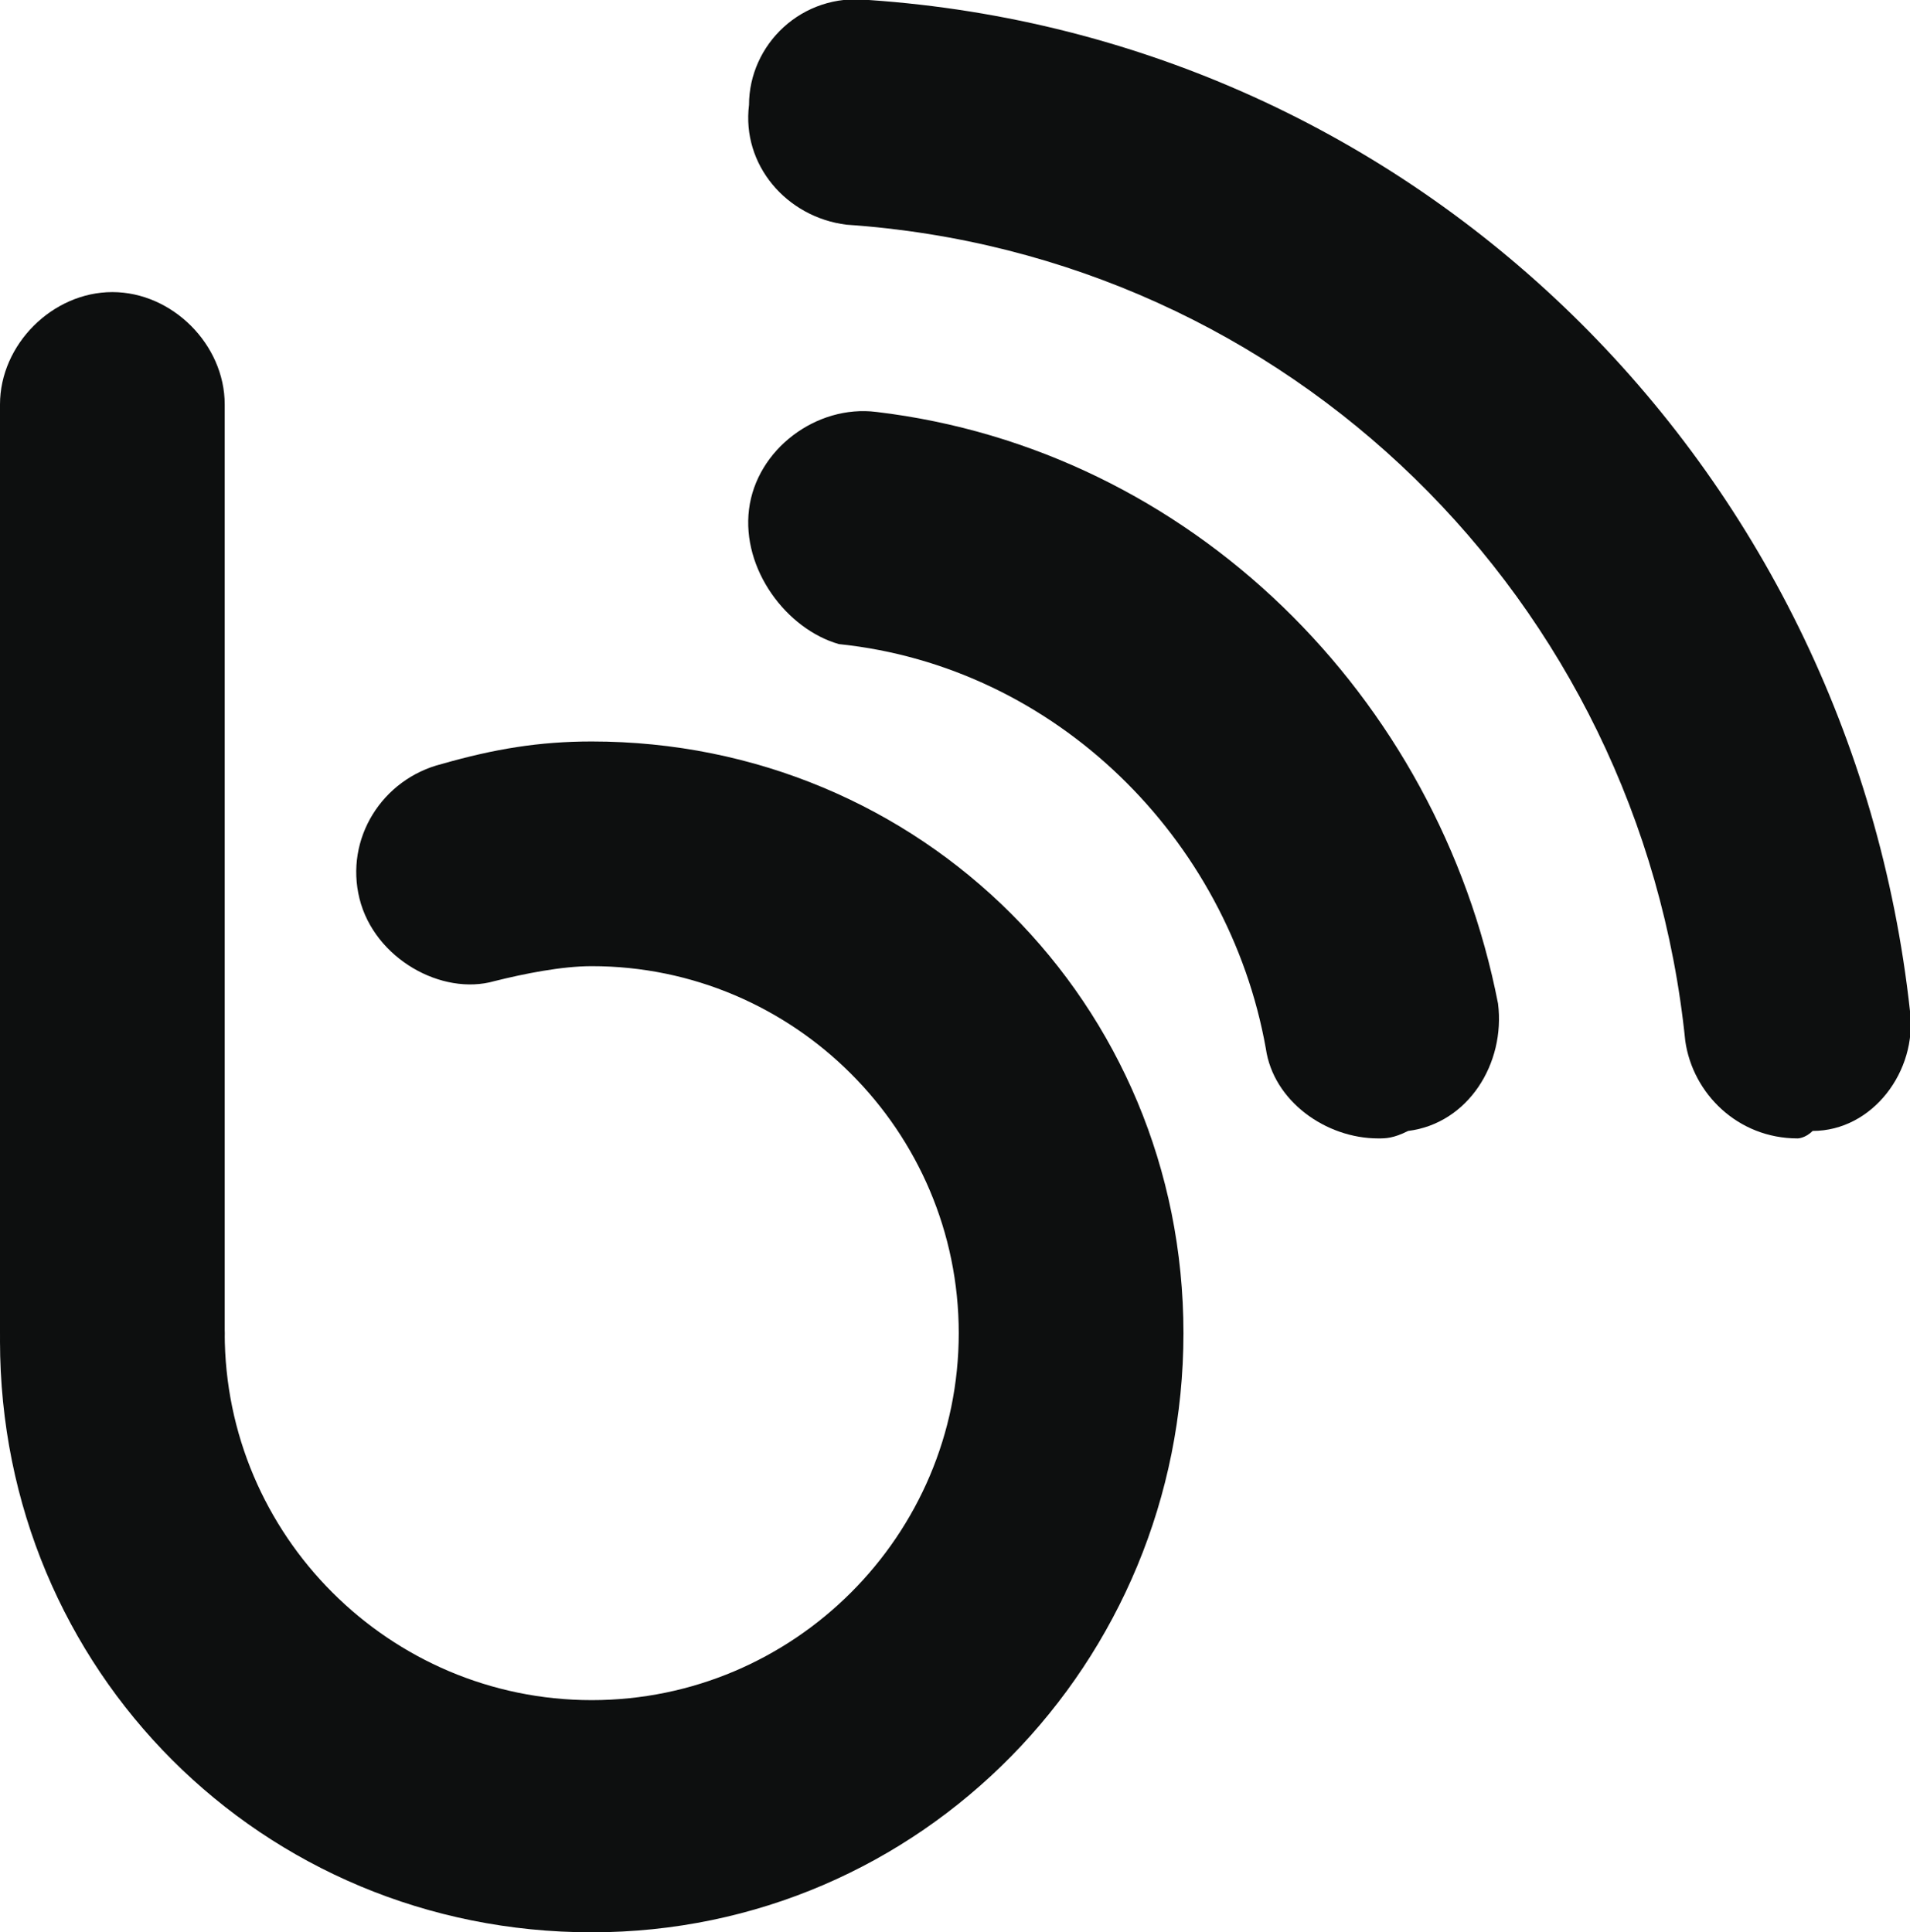 <?xml version="1.0" encoding="utf-8"?>
<!-- Generator: Adobe Illustrator 18.0.0, SVG Export Plug-In . SVG Version: 6.00 Build 0)  -->
<!DOCTYPE svg PUBLIC "-//W3C//DTD SVG 1.1//EN" "http://www.w3.org/Graphics/SVG/1.1/DTD/svg11.dtd">
<svg version="1.1" id="Слой_1" xmlns="http://www.w3.org/2000/svg" xmlns:xlink="http://www.w3.org/1999/xlink" x="0px" y="0px"
	 viewBox="0 0 25.5 25.8" enable-background="new 0 0 25.5 25.8" xml:space="preserve">
<g>
	<g>
		<path fill="#0D0F0F" d="M7.9,25.8c-4.4,0-7.9-3.5-7.9-7.9c0-0.8,0.7-1.5,1.5-1.5S3,17,3,17.8c0,2.7,2.2,4.9,4.9,4.9
			s4.9-2.2,4.9-4.9s-2.2-4.9-4.9-4.9c-0.4,0-0.9,0.1-1.3,0.2C5.9,13.3,5,12.8,4.8,12c-0.2-0.8,0.3-1.6,1.1-1.8
			c0.7-0.2,1.3-0.3,2-0.3c4.4,0,7.9,3.5,7.9,7.9S12.3,25.8,7.9,25.8z"/>
	</g>
	<g>
		<path fill="#0D0F0F" d="M18.4,15.2c-0.7,0-1.4-0.5-1.5-1.2c-0.5-2.8-2.8-5.1-5.7-5.4C10.5,8.4,9.9,7.6,10,6.8
			c0.1-0.8,0.9-1.4,1.7-1.3c4.2,0.5,7.5,3.8,8.3,7.9c0.1,0.8-0.4,1.6-1.2,1.7C18.6,15.2,18.5,15.2,18.4,15.2z"/>
	</g>
	<g>
		<path fill="#0D0F0F" d="M24,15.2c-0.8,0-1.4-0.6-1.5-1.3C21.9,8,17.2,3.4,11.3,3C10.5,2.9,9.9,2.2,10,1.4C10,0.6,10.7-0.1,11.6,0
			c7.3,0.5,13.1,6.2,13.9,13.5c0.1,0.8-0.5,1.6-1.3,1.6C24.1,15.2,24,15.2,24,15.2z"/>
	</g>
	<g>
		<path fill="#0D0F0F" d="M1.5,19.3c-0.8,0-1.5-0.7-1.5-1.5V5.4c0-0.8,0.7-1.5,1.5-1.5S3,4.6,3,5.4v12.4C3,18.7,2.3,19.3,1.5,19.3z"
			/>
	</g>
</g>
</svg>
